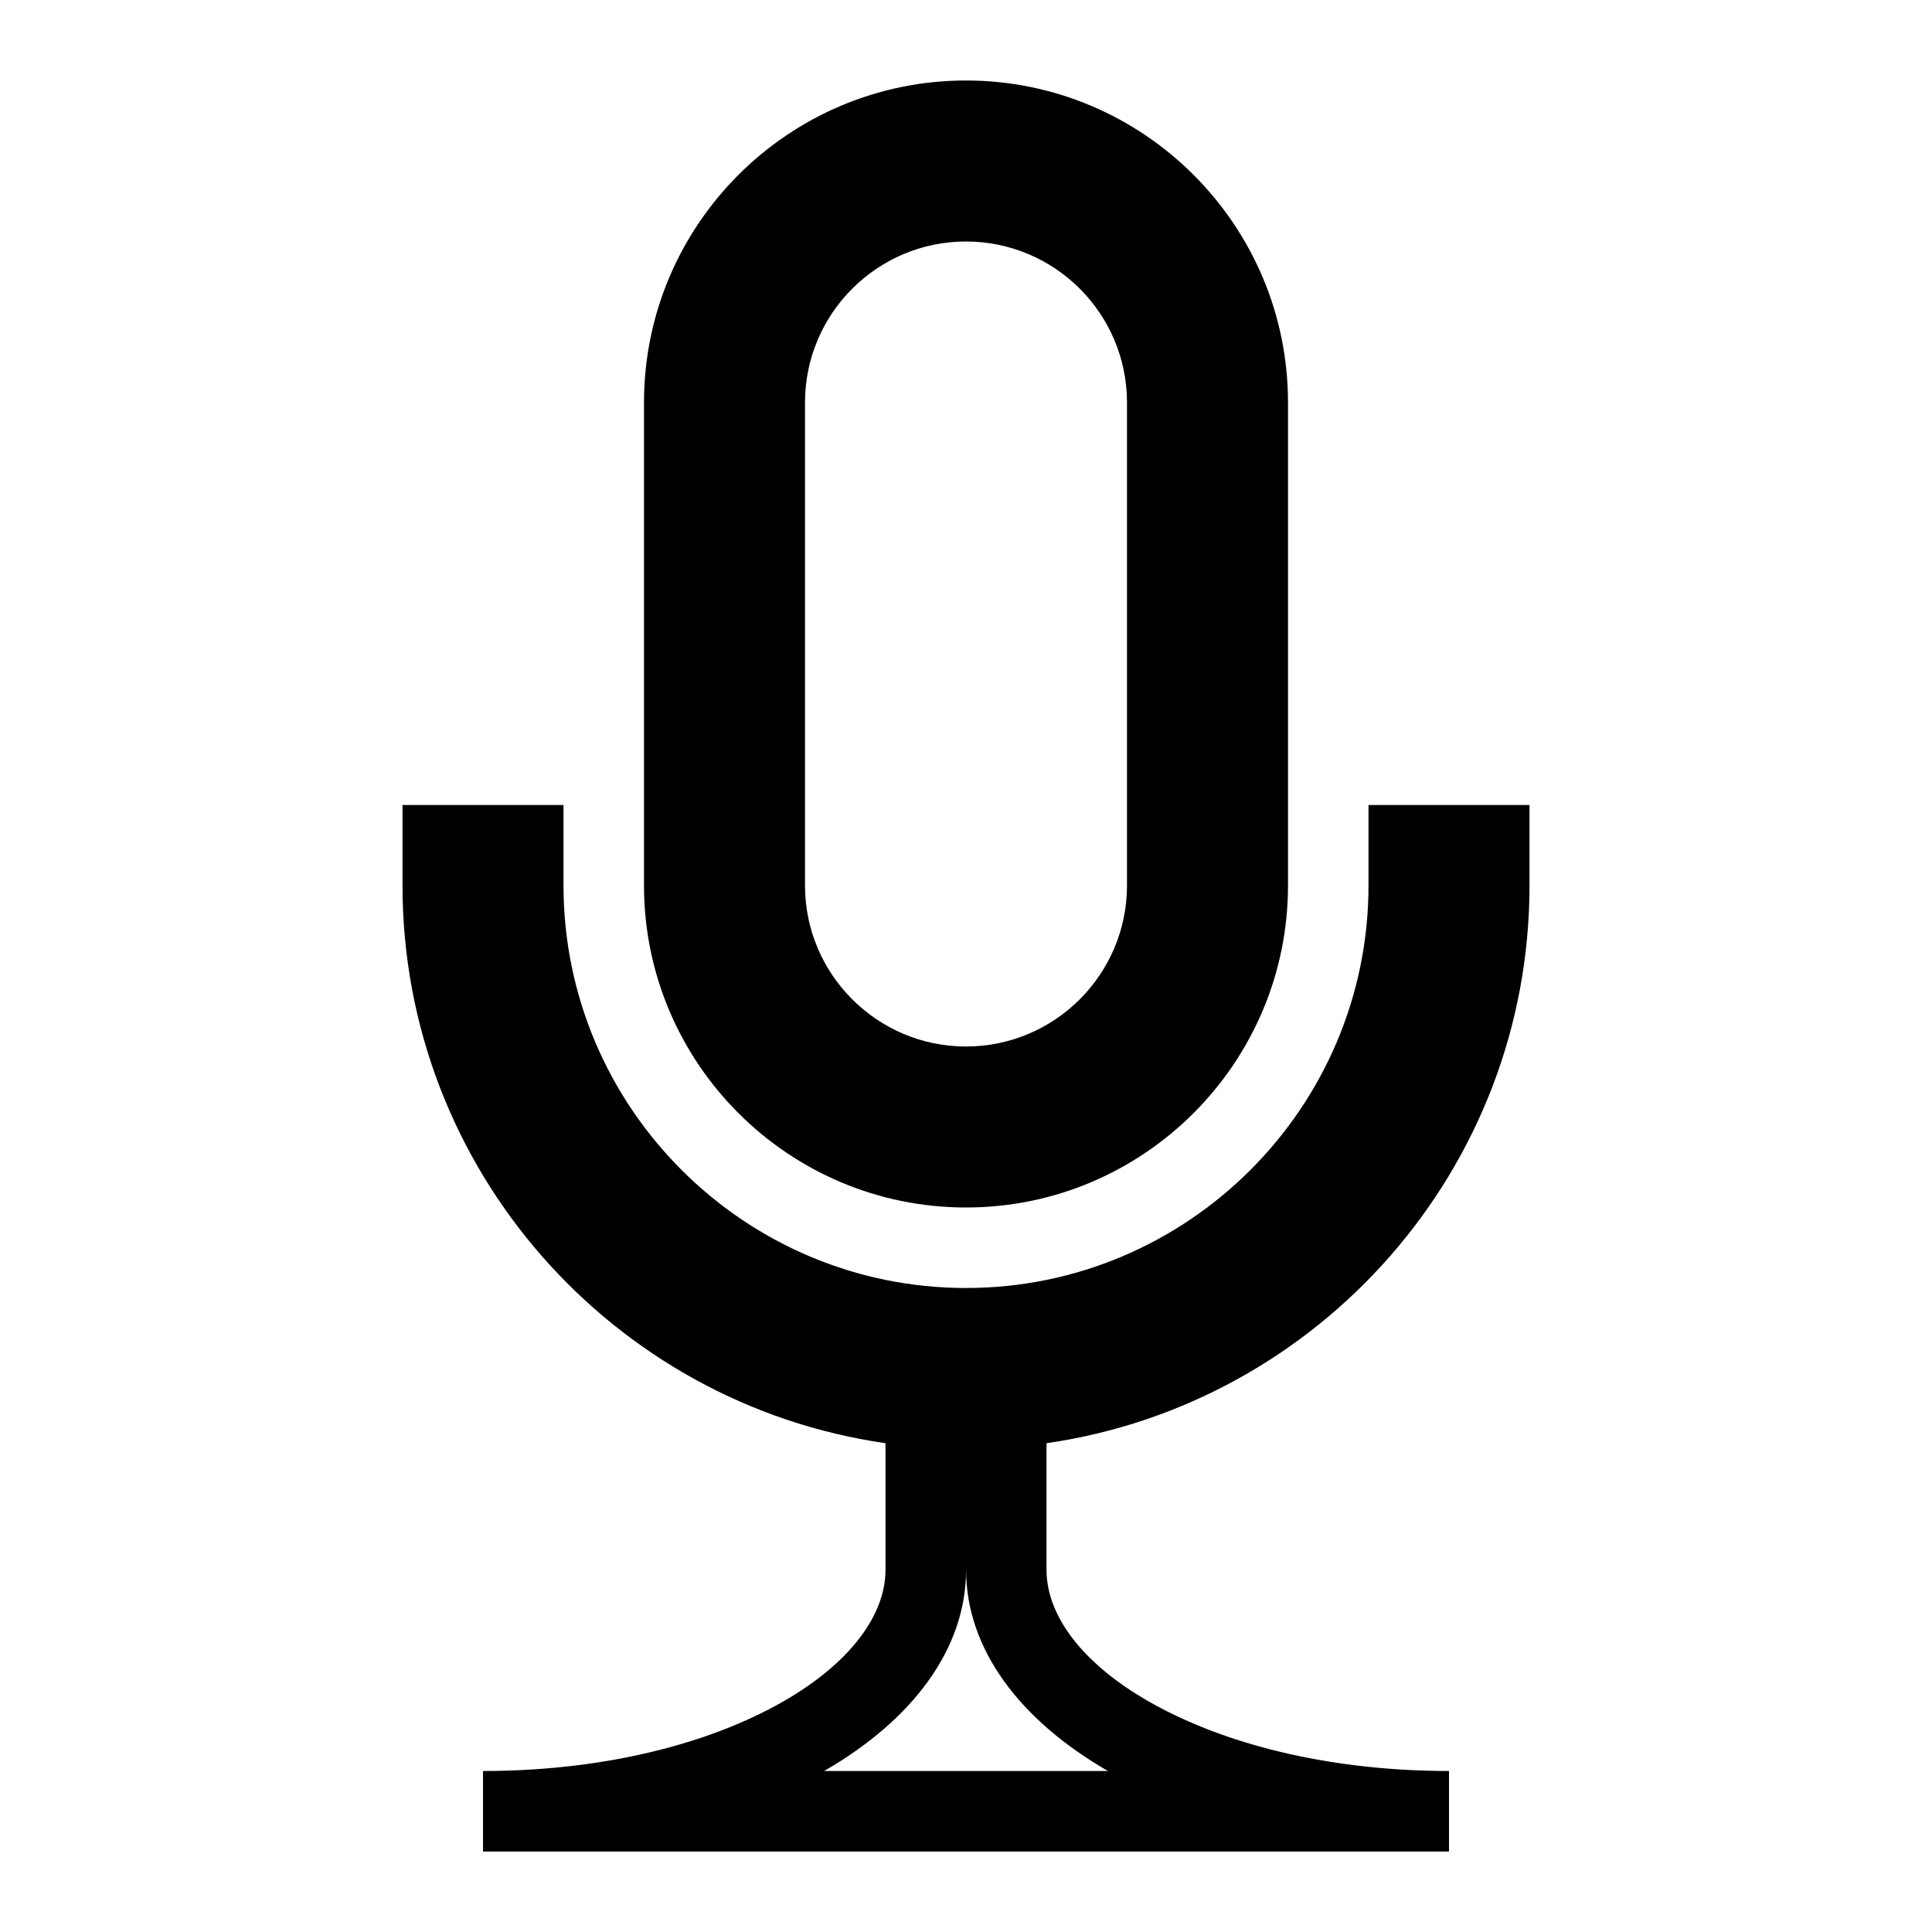 <svg version="1.1" xmlns="http://www.w3.org/2000/svg" width="24" height="24" viewBox="0 0 24 24">
  <path d="M19 11v-1h-2v1c0 2.756-2.244 5-5 5s-5-2.244-5-5v-1h-2v1c0 3.522 2.613 6.441 6 6.928v1.572c0 0.6-0.494 1.212-1.35 1.681-0.966 0.528-2.262 0.819-3.65 0.819v1h12v-1c-1.387 0-2.684-0.291-3.65-0.819-0.859-0.469-1.35-1.081-1.35-1.681v-1.572c3.387-0.488 6-3.406 6-6.928zM13.763 22h-3.525c1.094-0.631 1.763-1.512 1.763-2.5 0 0.987 0.669 1.869 1.762 2.5z" />
  <path d="M12 15c2.206 0 4-1.794 4-4v-6c0-2.206-1.794-4-4-4s-4 1.794-4 4v6c0 2.206 1.794 4 4 4zM10 5c0-1.103 0.897-2 2-2s2 0.897 2 2v6c0 1.103-0.897 2-2 2s-2-0.897-2-2v-6z" />
</svg>

